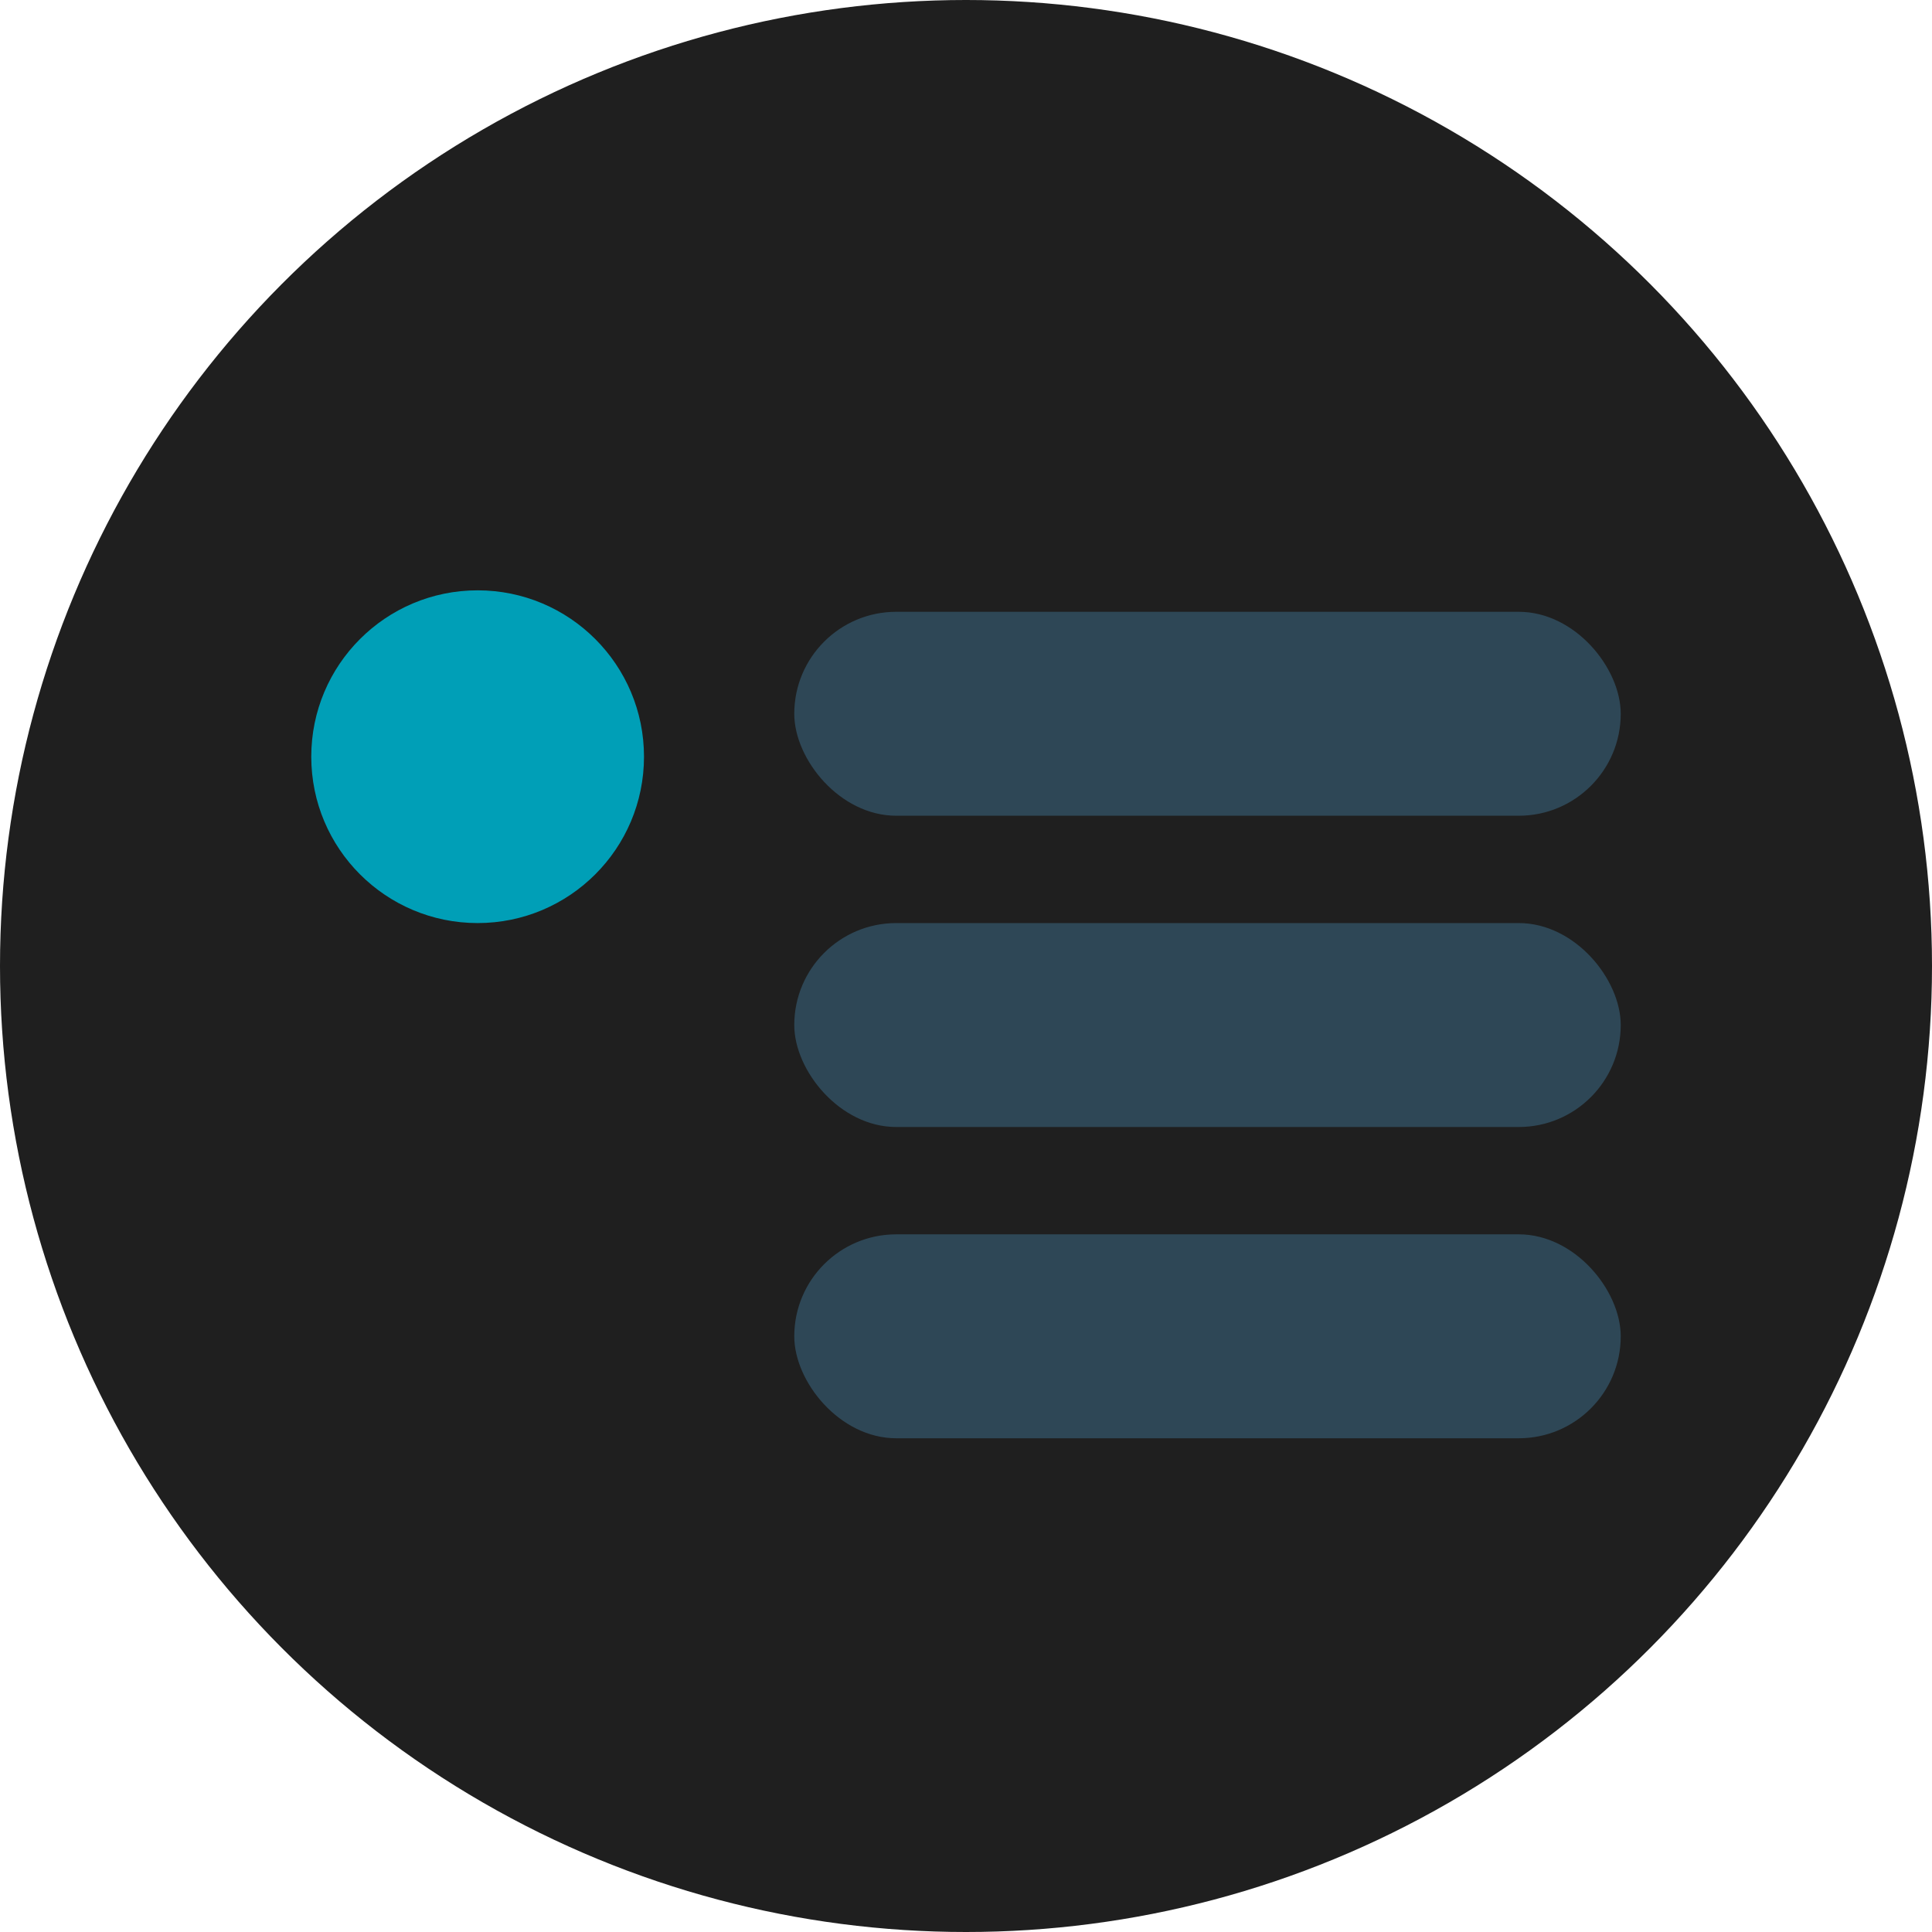 <svg xmlns="http://www.w3.org/2000/svg" width="180" height="180" viewBox="0 0 180 180"><g transform="translate(-6393 840)"><circle cx="90" cy="90" r="90" transform="translate(6393 -840)" fill="#1f1f1f"/><g transform="translate(9 3)"><rect width="77" height="19" rx="9.5" transform="translate(6458 -786)" fill="#2e4756"/><rect width="77" height="19" rx="9.5" transform="translate(6458 -757)" fill="#2e4756"/><rect width="77" height="19" rx="9.5" transform="translate(6458 -728)" fill="#2e4756"/><circle cx="15.5" cy="15.5" r="15.5" transform="translate(6413 -788)" fill="#009fb7"/></g></g></svg>
